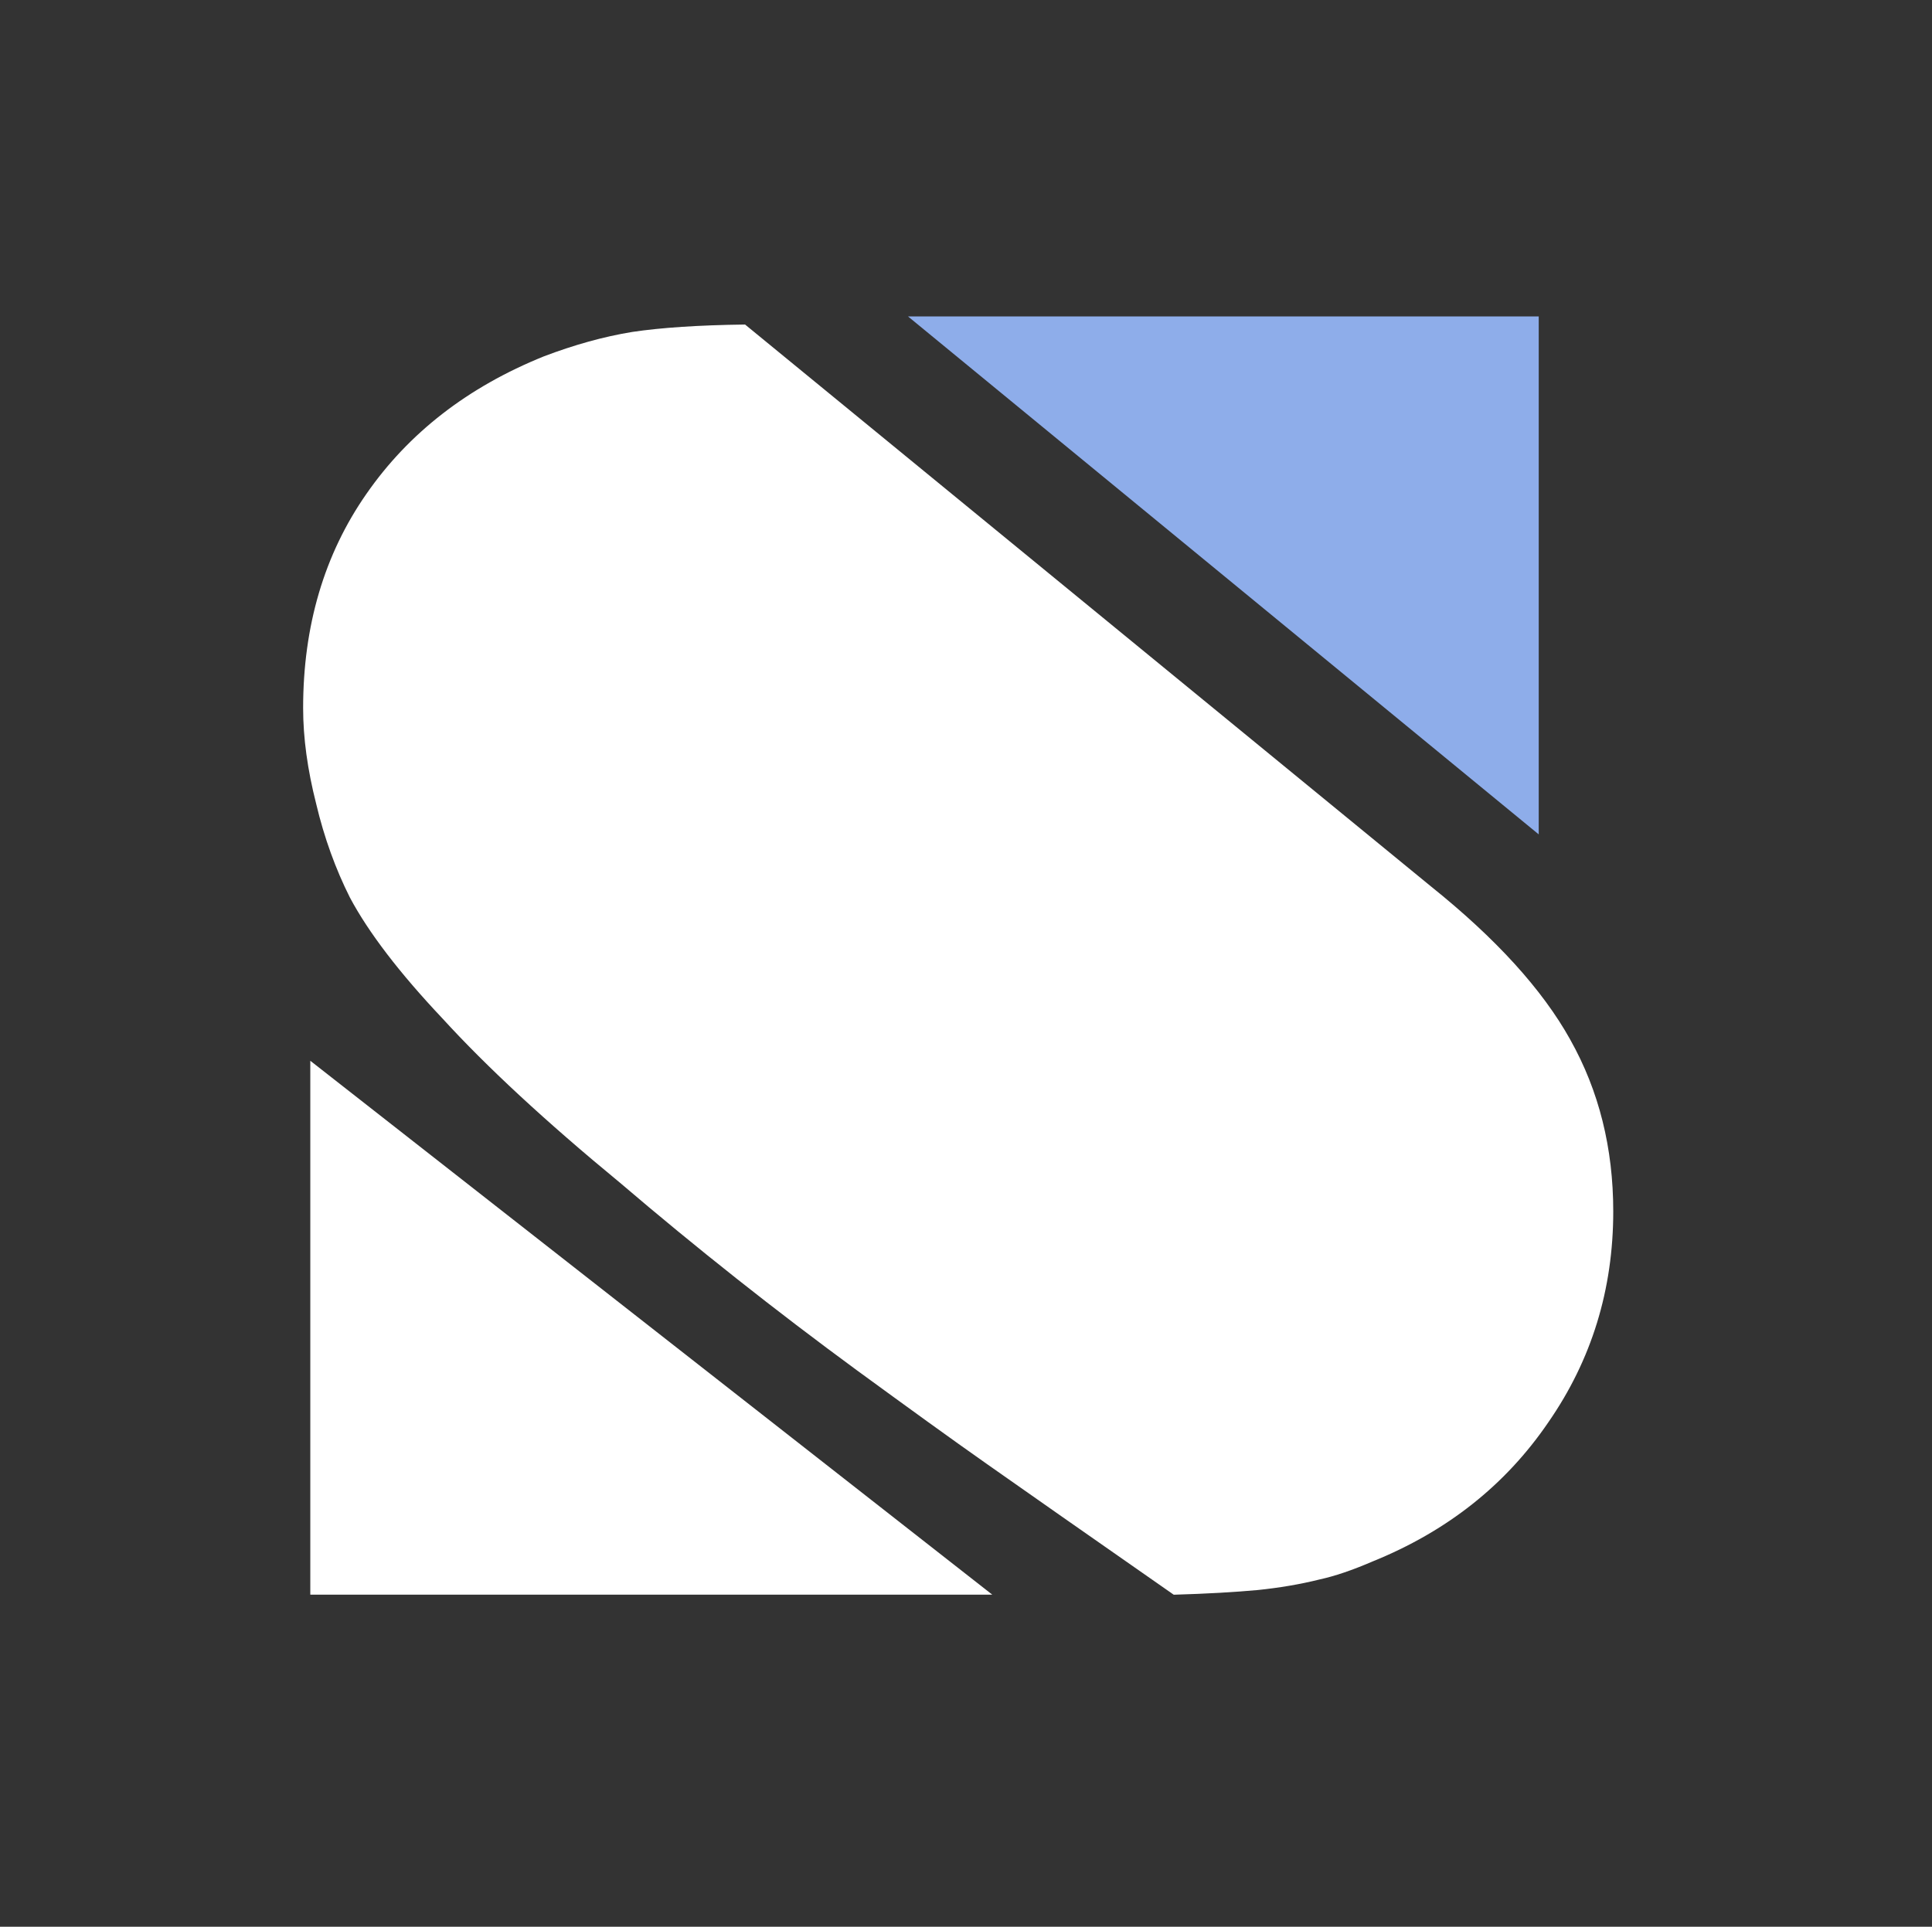 <?xml version="1.0" encoding="UTF-8" standalone="no"?>
<svg
   width="276.73pt"
   height="276.027pt"
   viewBox="0 0 276.73 276.027"
   version="1.1"
   id="svg4"
   xmlns="http://www.w3.org/2000/svg"
   xmlns:svg="http://www.w3.org/2000/svg">
  <rect x="0" y="0" width="276.73" height="276.027" fill="#333333" stroke="none"/>
  <defs
     id="defs4" />
  <g
     id="surface1"
     transform="translate(-1.773,-2.105)">
    <path
       style="fill:#0a2b63;fill-opacity:0;fill-rule:nonzero;stroke:none"
       d="M 278.504,278.133 H 1.773 V 2.105 H 278.504 Z m 0,0"
       id="path1" />
    <path
       style="fill:#8eadea;fill-opacity:1;fill-rule:nonzero;stroke:none"
       d="m 222.172,47.434 h -90.344 l 90.344,74.207 z m 0,0"
       id="path2" />
    <path
       style="fill:#ffffff;fill-opacity:1;fill-rule:nonzero;stroke:none"
       d="m 46.219,230.562 h 97.684 L 46.219,154.074 Z m 0,0"
       id="path3" />
    <path
       style="fill:#ffffff;fill-opacity:1;fill-rule:nonzero;stroke:none"
       d="m 226.691,151.051 c -4.012,-7.211 -10.676,-14.516 -19.961,-21.961 L 108.492,48.598 c -6.688,0.086 -12.043,0.449 -16.141,1.059 -4.176,0.68 -8.418,1.883 -12.664,3.496 -10.922,4.406 -19.387,10.988 -25.445,19.727 -6.035,8.664 -9.051,18.918 -9.051,30.66 0,4.281 0.625,8.82 1.867,13.715 1.148,4.855 2.785,9.359 4.848,13.461 2.648,4.957 7.043,10.73 13.258,17.312 6.266,6.867 14.754,14.742 25.445,23.547 10.898,9.309 22.211,18.262 33.898,26.84 7.23,5.281 13.422,9.77 18.691,13.473 5.277,3.715 14.176,9.945 26.695,18.68 4.734,-0.137 8.777,-0.371 12.074,-0.676 2.957,-0.309 5.906,-0.785 8.836,-1.516 2.125,-0.465 4.625,-1.301 7.562,-2.57 10.676,-4.316 19.07,-10.965 25.184,-19.941 6.207,-8.953 9.297,-19.031 9.297,-30.207 0,-9.062 -2.035,-17.266 -6.156,-24.605"
       id="path4" />
  </g>
</svg>

